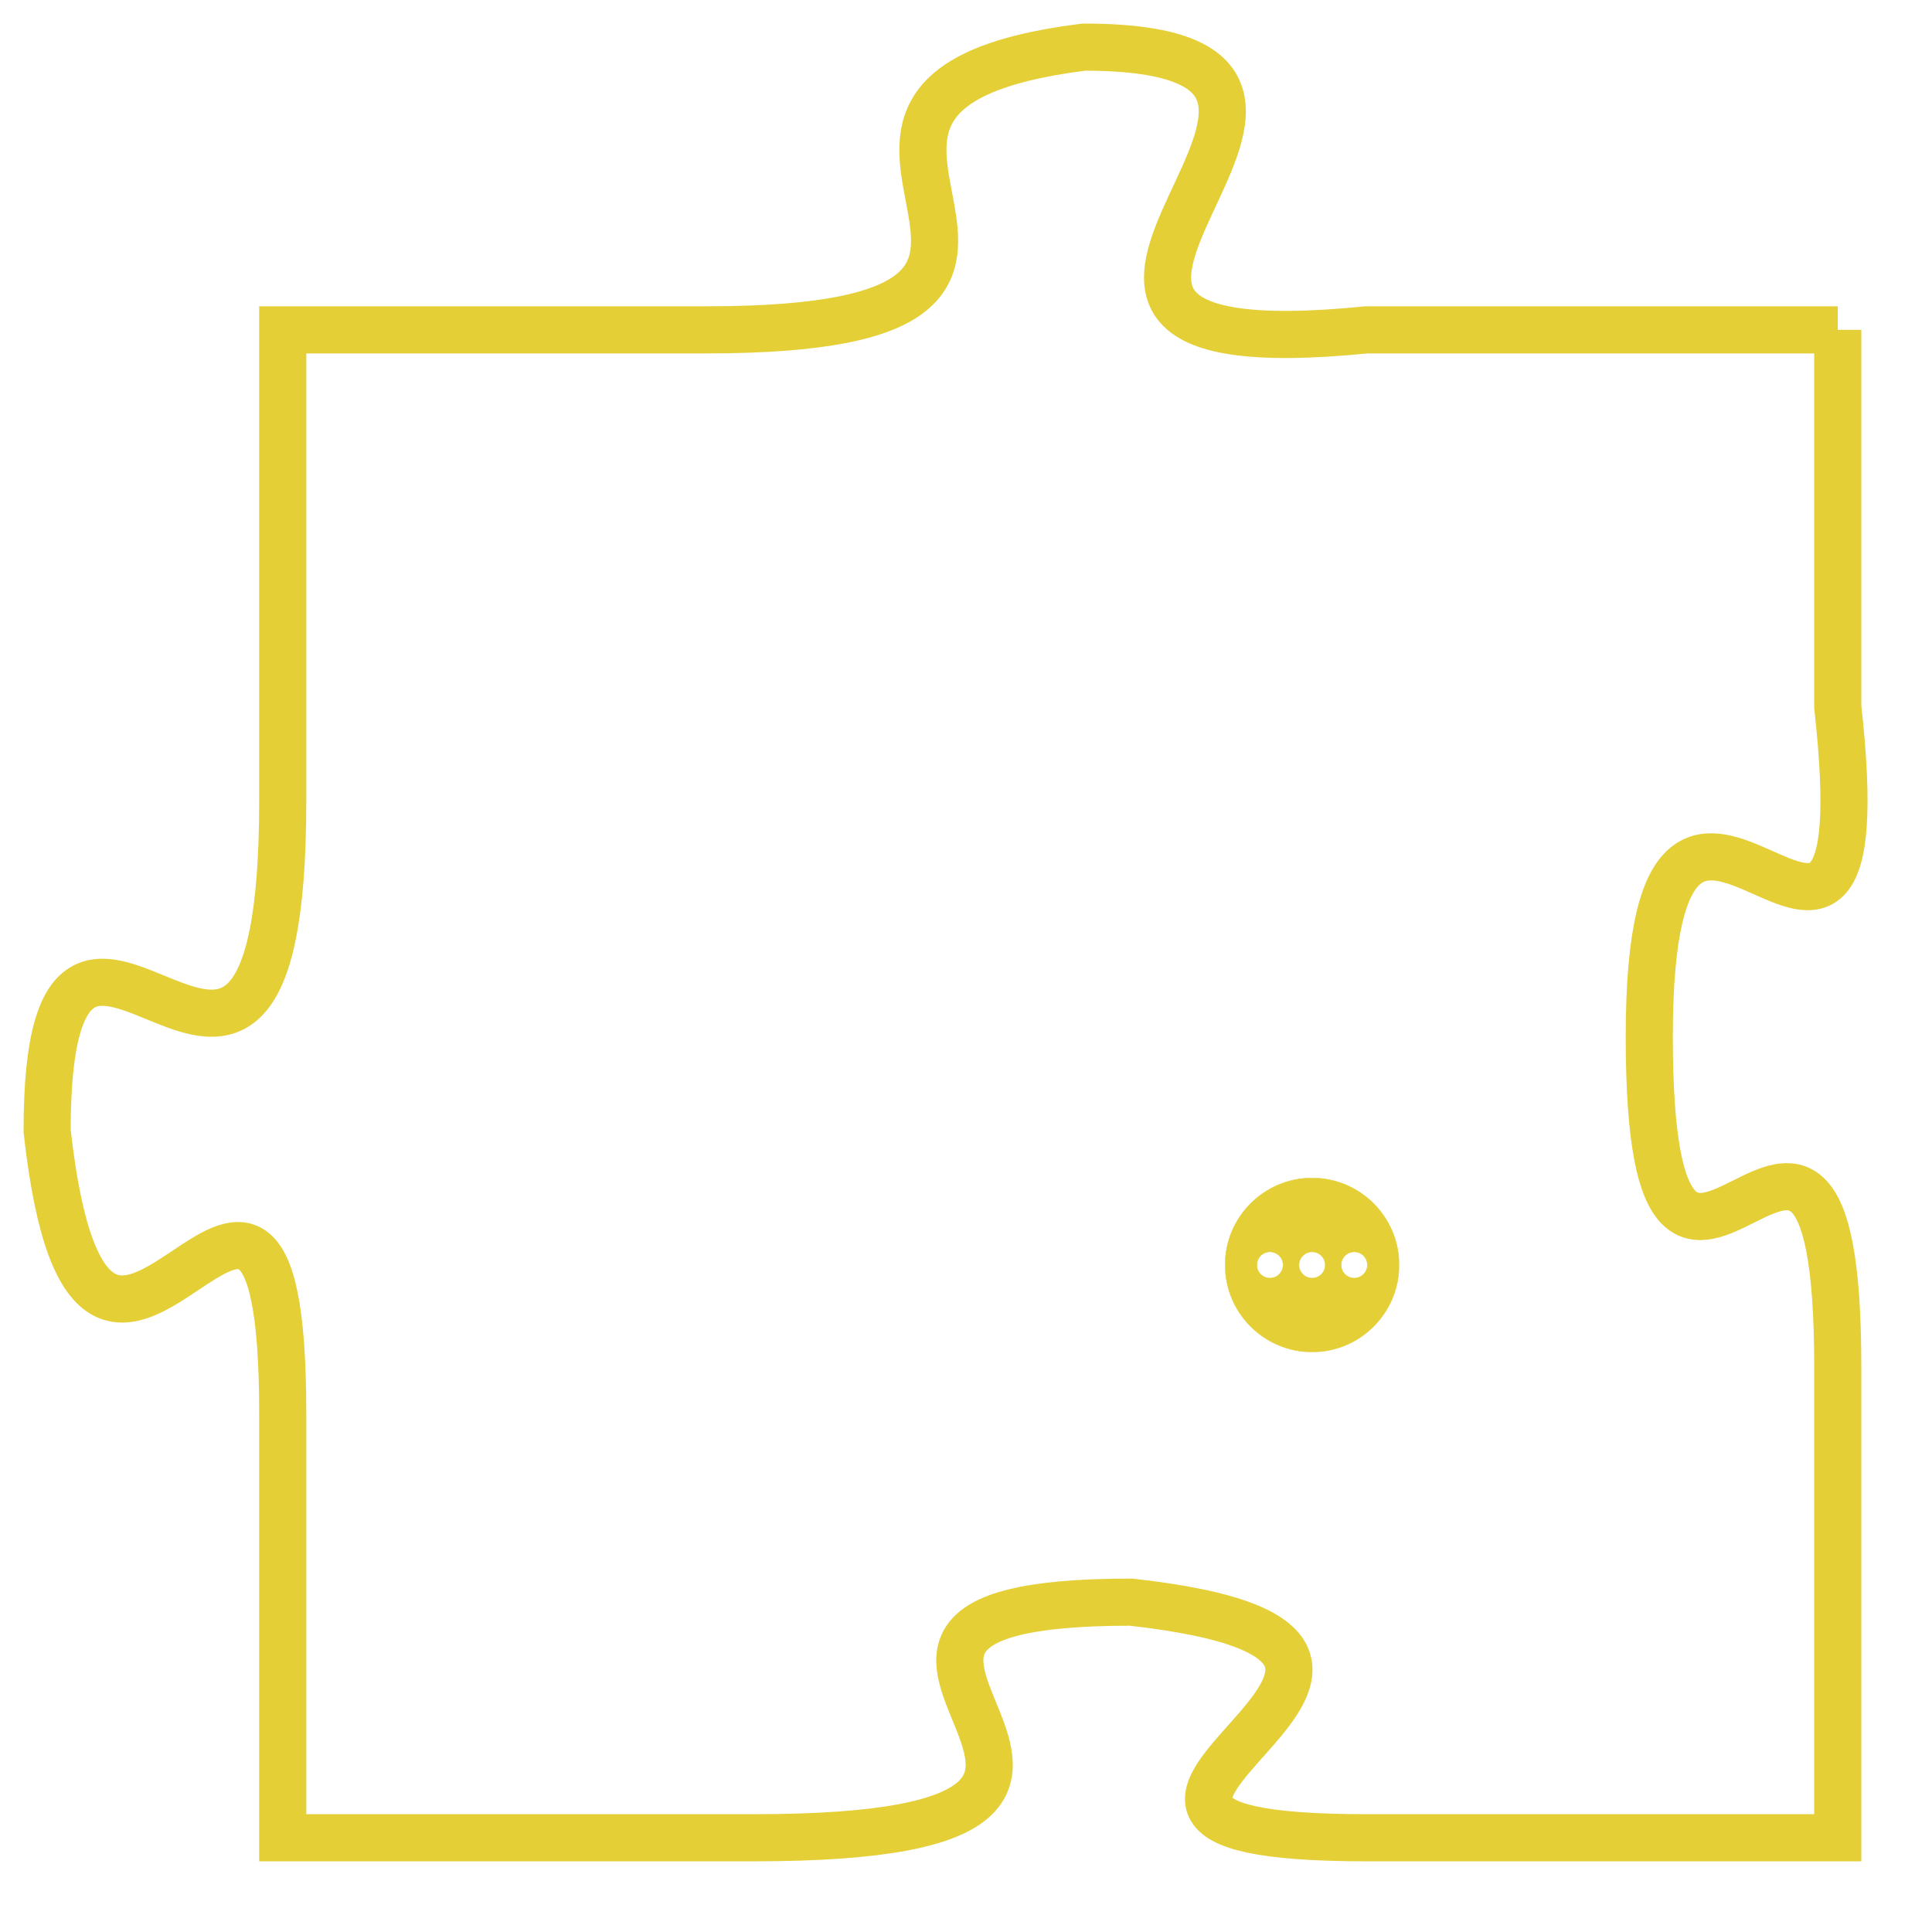 <svg version="1.1" xmlns="http://www.w3.org/2000/svg" xmlns:xlink="http://www.w3.org/1999/xlink" fill="transparent" x="0" y="0" width="350" height="350" preserveAspectRatio="xMinYMin slice"><style type="text/css">.links{fill:transparent;stroke: #E4CF37;}.links:hover{fill:#63D272; opacity:0.4;}</style><defs><g id="allt"><path id="t9363" d="M132,2304 L122,2304 C112,2305 124,2298 116,2298 C108,2299 118,2304 108,2304 L99,2304 99,2304 L99,2314 C99,2324 94,2313 94,2321 C95,2330 99,2318 99,2327 L99,2336 99,2336 L109,2336 C120,2336 108,2331 117,2331 C126,2332 113,2336 122,2336 L132,2336 132,2336 L132,2326 C132,2317 128,2328 128,2319 C128,2310 133,2321 132,2312 L132,2304"/></g><clipPath id="c" clipRule="evenodd" fill="transparent"><use href="#t9363"/></clipPath></defs><svg viewBox="93 2297 41 40" preserveAspectRatio="xMinYMin meet"><svg width="4380" height="2430"><g><image crossorigin="anonymous" x="0" y="0" href="https://nftpuzzle.license-token.com/assets/completepuzzle.svg" width="100%" height="100%" /><g class="links"><use href="#t9363"/></g></g></svg><svg x="119" y="2322" height="9%" width="9%" viewBox="0 0 330 330"><g><a xlink:href="https://nftpuzzle.license-token.com/" class="links"><title>See the most innovative NFT based token software licensing project</title><path fill="#E4CF37" id="more" d="M165,0C74.019,0,0,74.019,0,165s74.019,165,165,165s165-74.019,165-165S255.981,0,165,0z M85,190 c-13.785,0-25-11.215-25-25s11.215-25,25-25s25,11.215,25,25S98.785,190,85,190z M165,190c-13.785,0-25-11.215-25-25 s11.215-25,25-25s25,11.215,25,25S178.785,190,165,190z M245,190c-13.785,0-25-11.215-25-25s11.215-25,25-25 c13.785,0,25,11.215,25,25S258.785,190,245,190z"></path></a></g></svg></svg></svg>